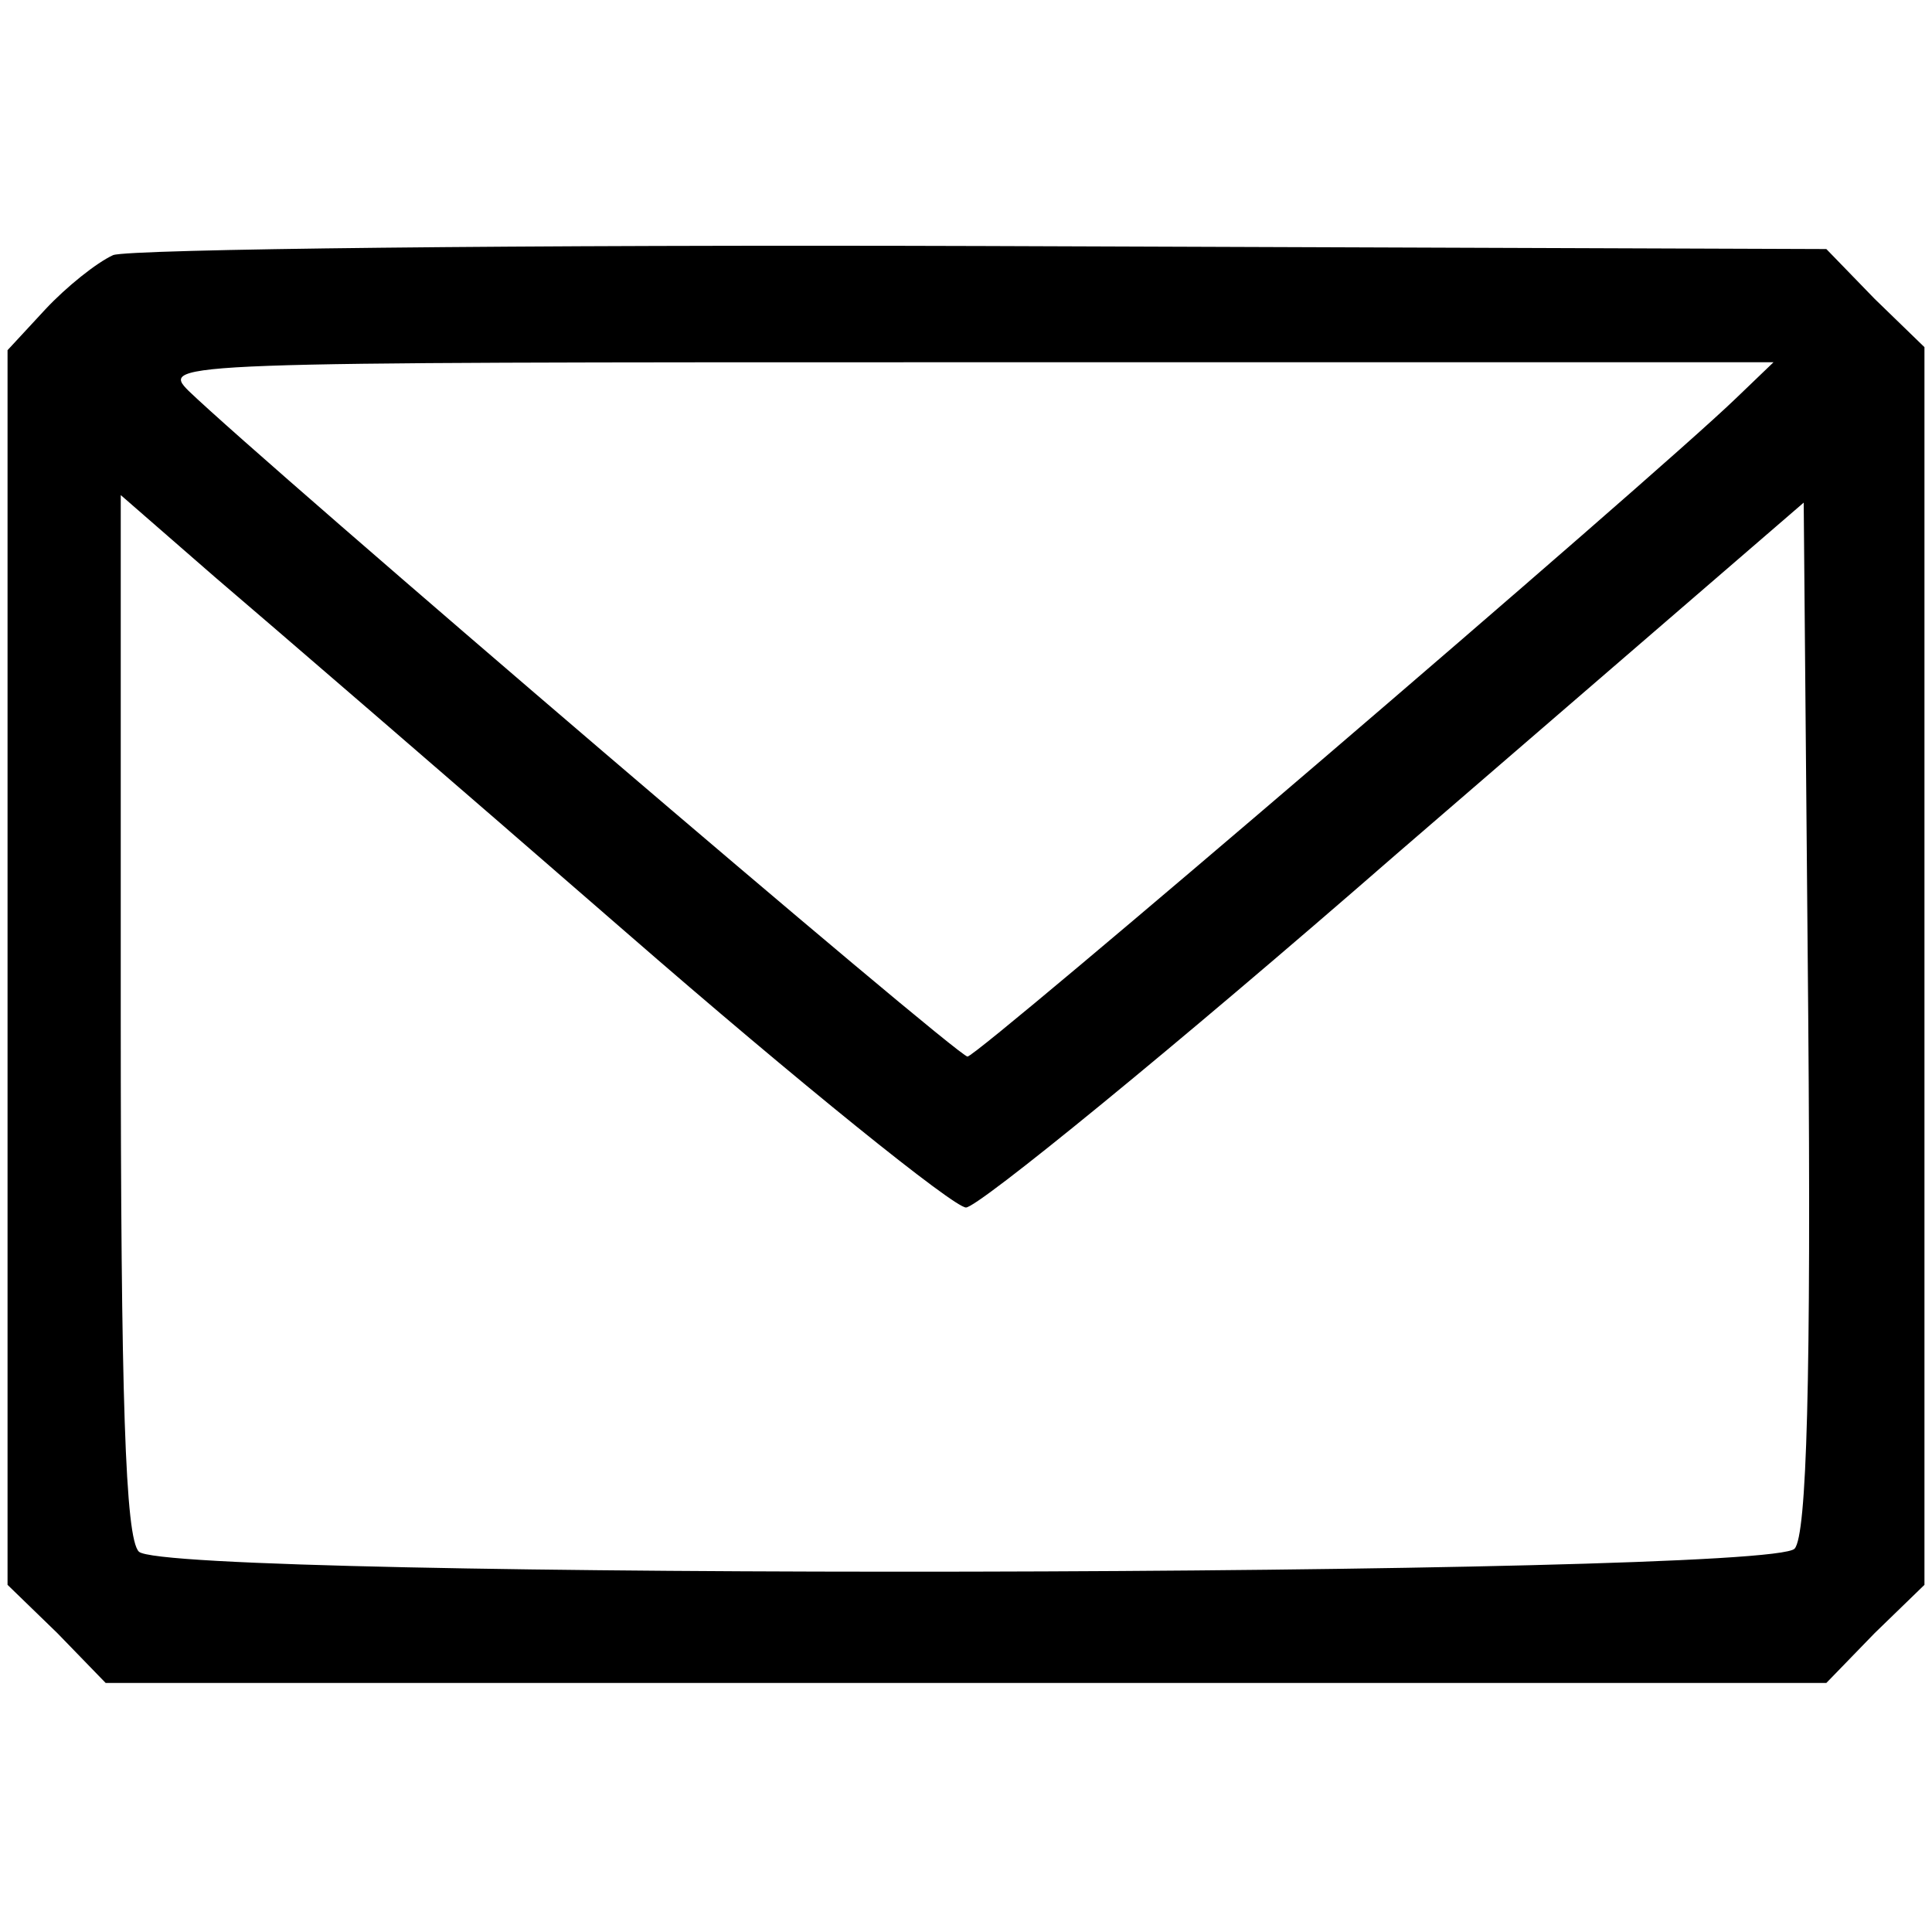<?xml version="1.0" standalone="no"?>
<!DOCTYPE svg PUBLIC "-//W3C//DTD SVG 20010904//EN"
 "http://www.w3.org/TR/2001/REC-SVG-20010904/DTD/svg10.dtd">
<svg version="1.0" xmlns="http://www.w3.org/2000/svg"
 width="128pt" height="128pt" viewBox="0 0 128 128"
 preserveAspectRatio="xMidYMid meet">

<g transform="translate(0,128) scale(0.1,-0.1)"
fill="#000000" stroke="none">
<path d="M75 1111 c-11 -5 -31 -21 -45 -36 l-25 -27 0 -409 0 -409 33 -32 32
-33 570 0 570 0 32 33 33 32 0 410 0 410 -33 32 -32 33 -558 2 c-306 1 -566
-2 -577 -6z m1075 -95 c-56 -54 -502 -436 -509 -436 -7 0 -464 391 -516 441
-19 19 -12 19 515 19 l535 0 -25 -24z m-736 -353 c116 -101 218 -183 226 -183
8 0 137 105 285 234 l270 233 3 -340 c2 -242 -1 -344 -9 -353 -16 -19 -1078
-21 -1097 -2 -9 9 -12 102 -12 356 l0 344 62 -54 c34 -29 157 -135 272 -235z"/>
</g>
</svg>
